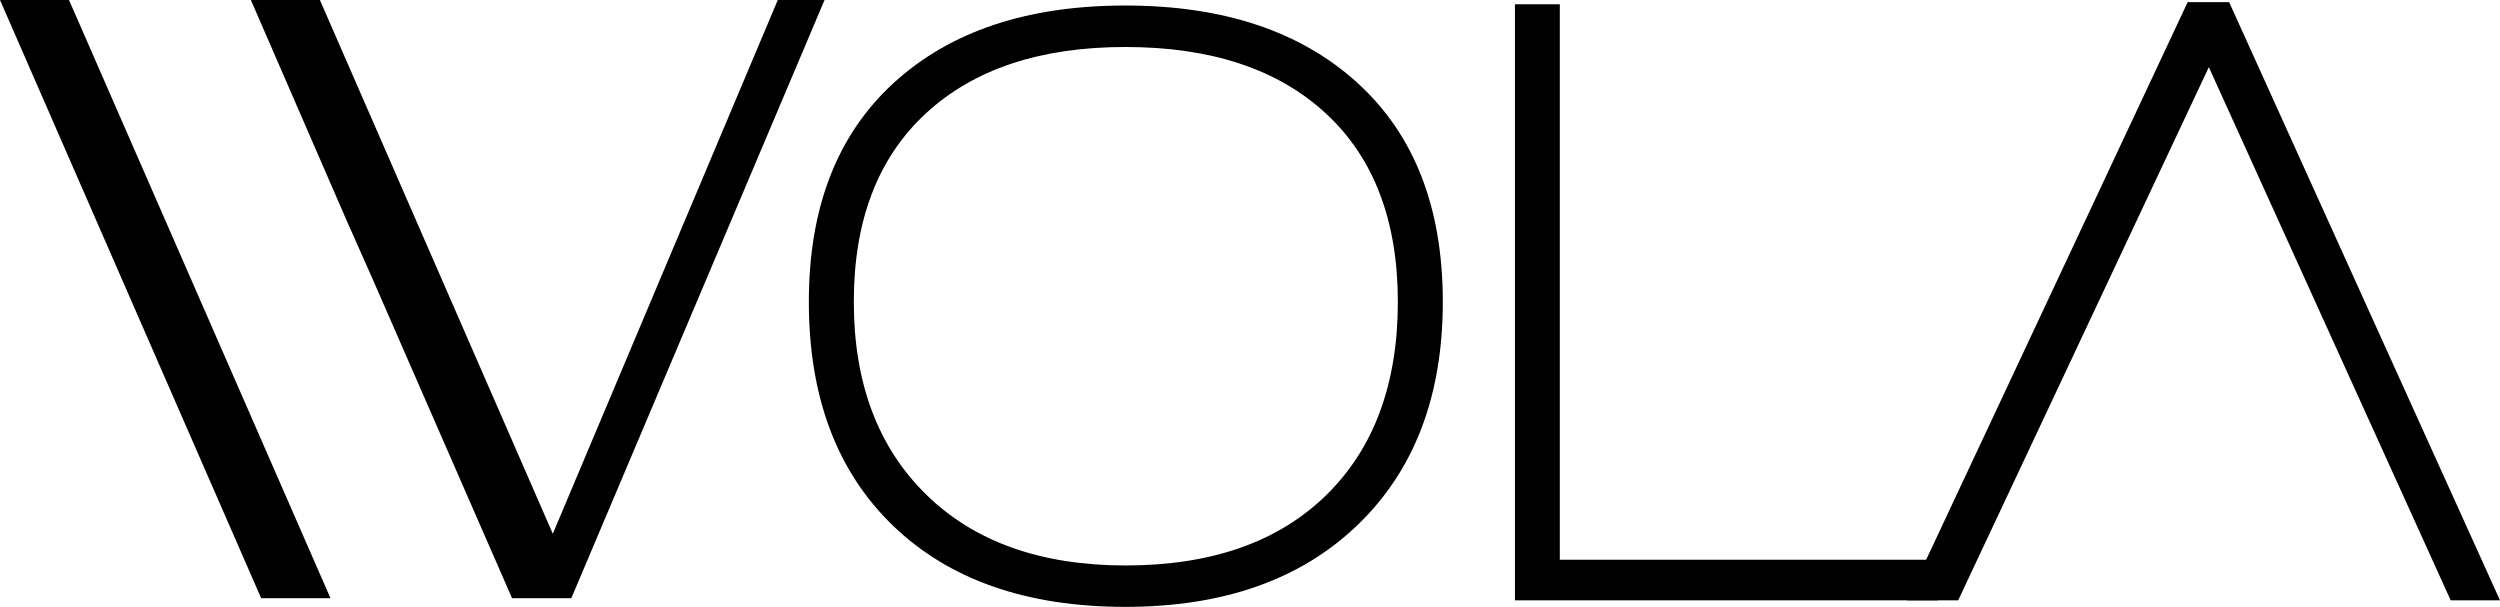 <svg id="Layer_1" data-name="Layer 1" xmlns="http://www.w3.org/2000/svg" viewBox="0 0 1170.22 284.07"><title>wola-logo</title><polygon points="0 0 122.24 280 154.69 280 32.3 0 0 0"/><polygon points="174.01 129.68 239.68 280 267.43 280 385.96 0 364.07 0 258.76 249.85 149.74 0 117.43 0 162.45 103.66 174.01 129.68"/><path d="M635.53,245.68q-39.82,38.38-108.75,38.39-69.34,0-108.76-38T378.61,141.26q0-66,39.62-102.35T526.78,2.59q68.93,0,108.75,36.32t39.83,102.35Q675.36,207.31,635.53,245.68ZM620.67,53.15Q587,22,526.78,22q-59.85,0-93.49,31.17t-33.63,88.11q0,57,33.84,90.18t93.28,33.23q60.26,0,93.89-32.81t33.64-90.6Q654.31,84.31,620.67,53.15Z"/><path d="M709.13,281V2h21V262h177v19Z"/><polyline points="1033.93 31.43 1147.14 281 1170.22 281 1043.43 1 1024.02 1 892.7 281 916.6 281"/></svg>